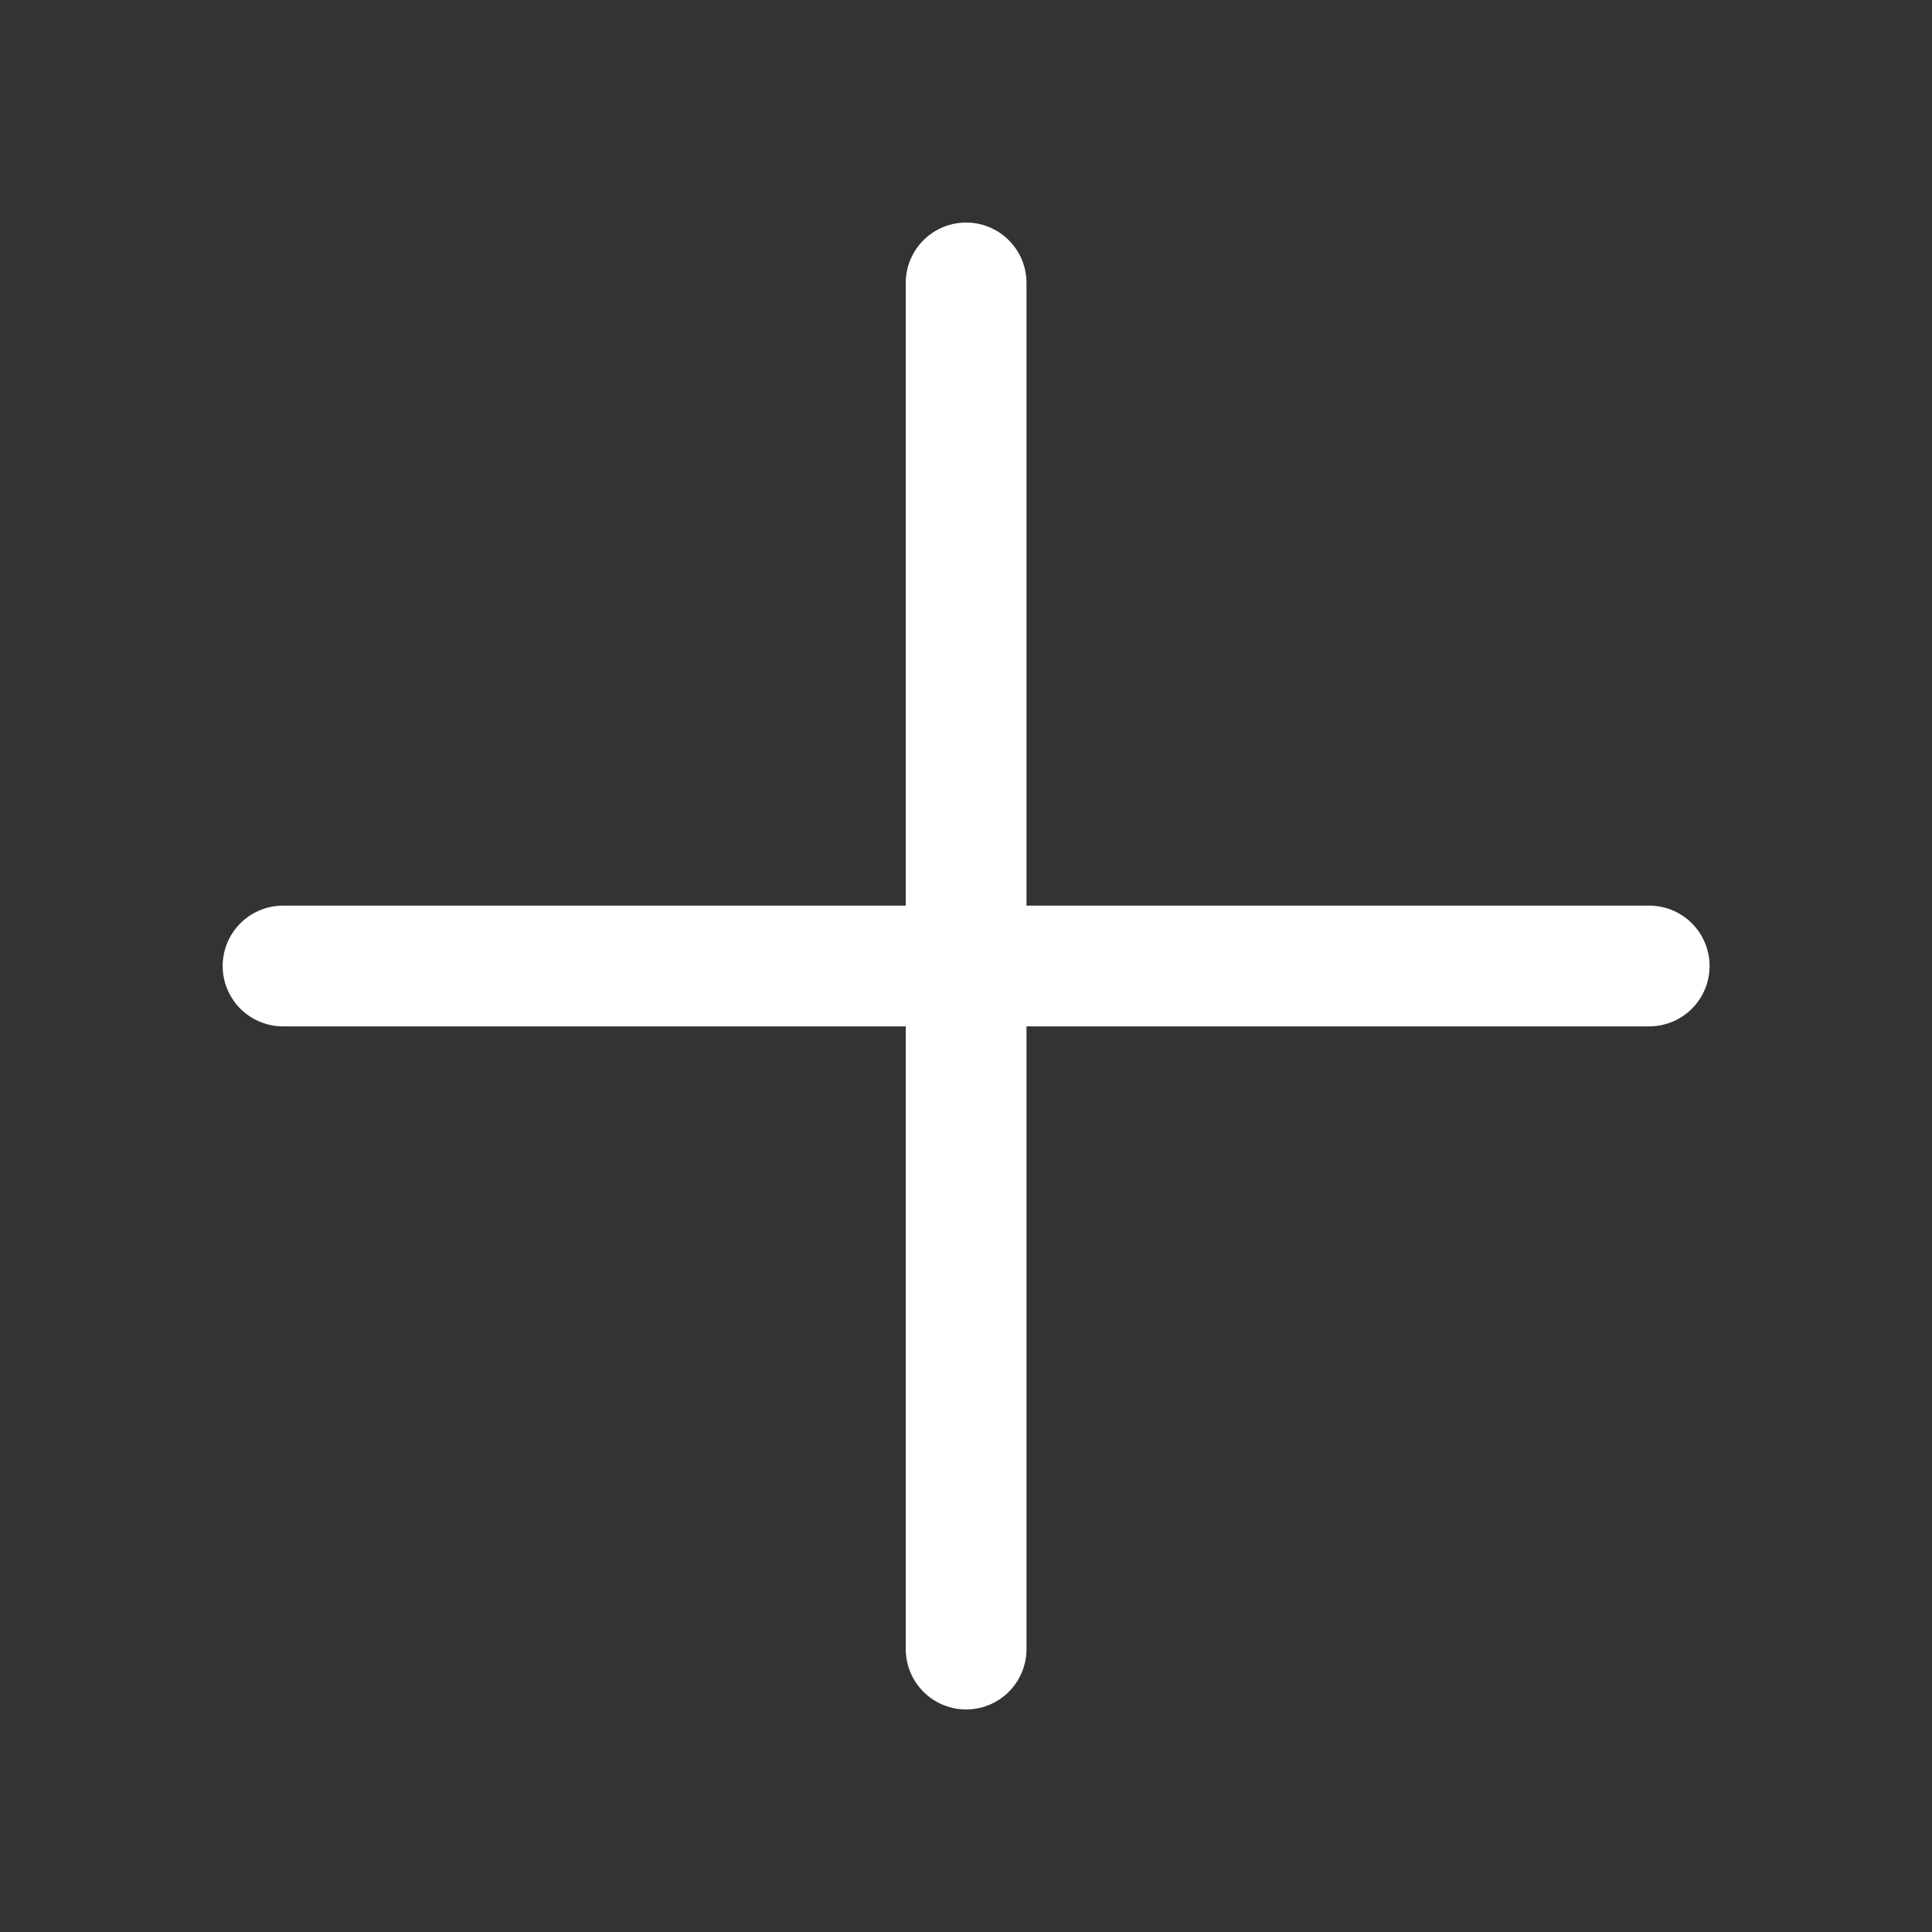 <svg width="16" height="16" viewBox="0 0 16 16" fill="none" xmlns="http://www.w3.org/2000/svg">
<rect x="0" y="0" width="16" height="16" fill="#333333" stroke="none"/>
<path d="M8.001 13.657V2.343" stroke="white" stroke-linecap="round" stroke-linejoin="round"/>
<path d="M2.344 8L13.658 8" stroke="white" stroke-linecap="round" stroke-linejoin="round"/>
</svg>
